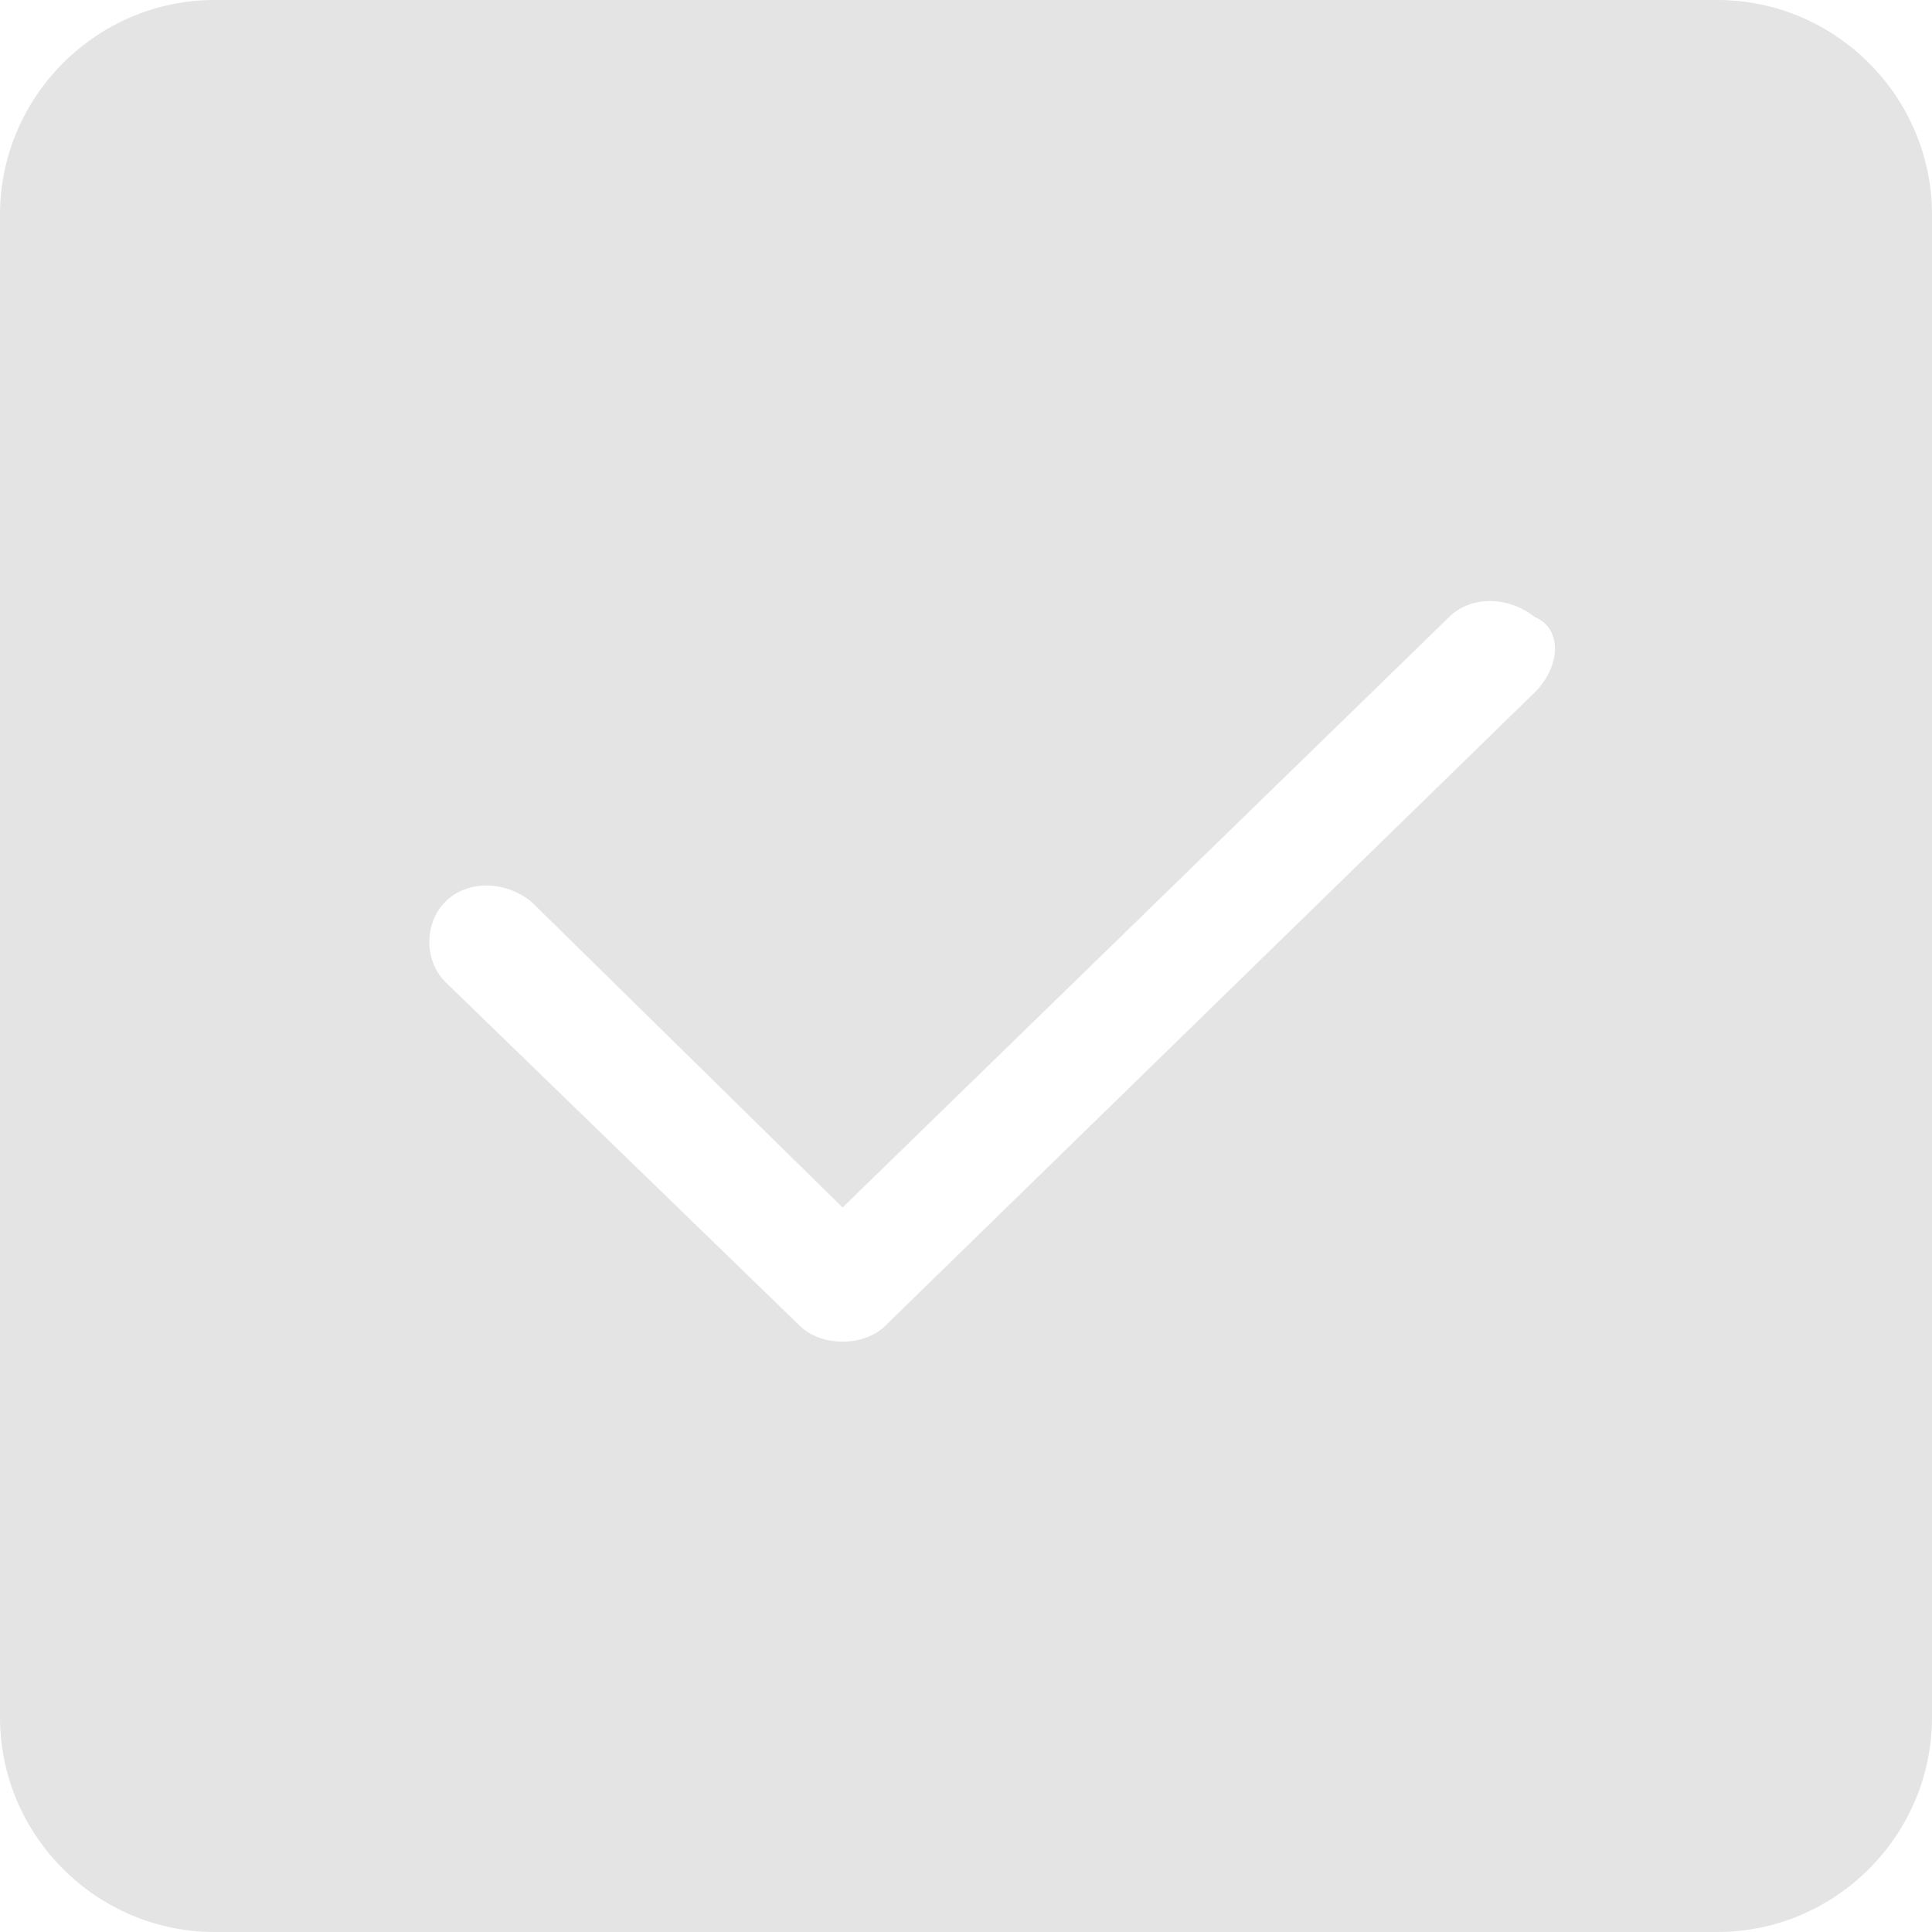 ﻿<?xml version="1.0" encoding="utf-8"?>
<svg version="1.1" xmlns:xlink="http://www.w3.org/1999/xlink" width="16px" height="16px" xmlns="http://www.w3.org/2000/svg">
  <g transform="matrix(1 0 0 1 0 -2 )">
    <path d="M 16 1.778  C 16 0.8  15.2 0  14.222 0  L 1.778 0  C 0.8 0  0 0.8  0 1.778  L 0 14.222  C 0 15.2  0.8 16  1.778 16  L 14.222 16  C 15.2 16  16 15.2  16 14.222  L 16 1.778  Z M 12.711 5.733  L 7.333 10.978  C 7.244 11.067  7.111 11.111  6.978 11.111  C 6.844 11.111  6.711 11.067  6.622 10.978  L 3.689 8.133  C 3.511 7.956  3.511 7.644  3.689 7.467  C 3.867 7.289  4.178 7.289  4.4 7.467  L 6.978 10  L 12 5.111  C 12.178 4.933  12.489 4.933  12.711 5.111  C 12.933 5.2  12.933 5.511  12.711 5.733  Z " fill-rule="nonzero" fill="#e4e4e4" stroke="none" transform="matrix(1 0 0 1 0 2 )" />
  </g>
</svg>
